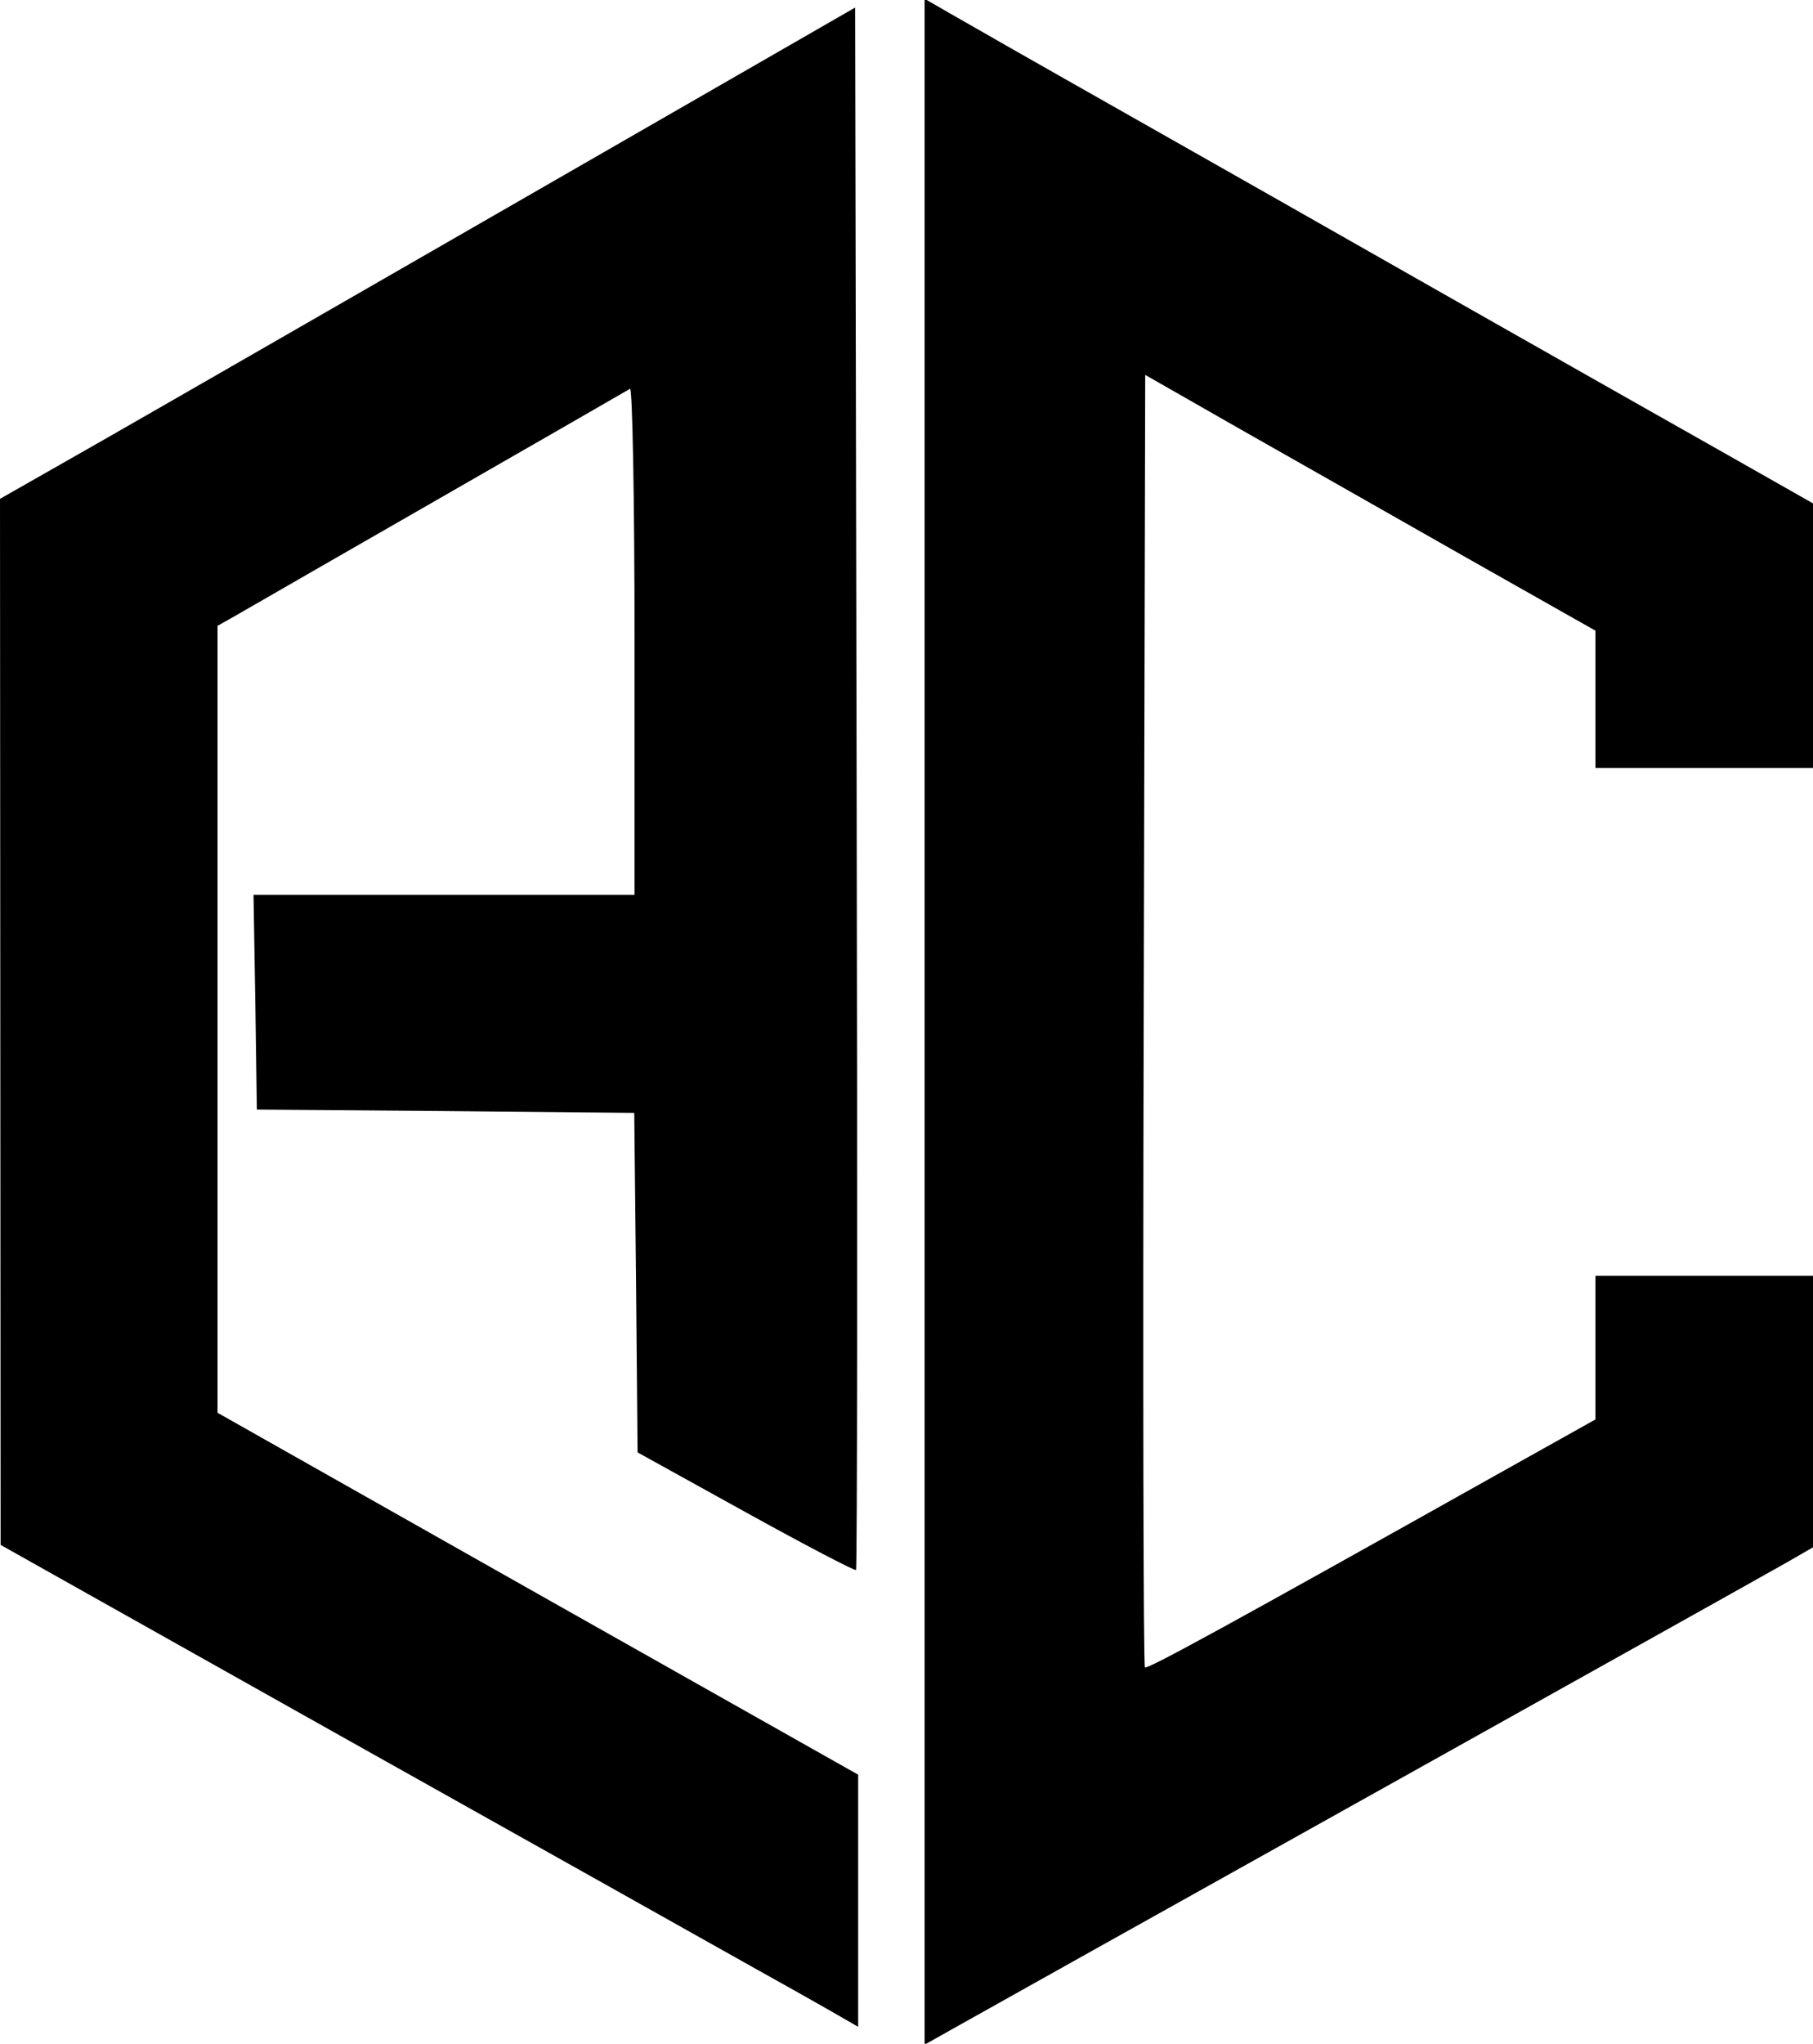 <?xml version="1.0" standalone="no"?>
<!DOCTYPE svg PUBLIC "-//W3C//DTD SVG 20010904//EN"
 "http://www.w3.org/TR/2001/REC-SVG-20010904/DTD/svg10.dtd">
<svg version="1.0" xmlns="http://www.w3.org/2000/svg"
 width="300pt" height="338pt" viewBox="0 0 300 338"
 preserveAspectRatio="xMidYMid meet">
<g transform="translate(0,338) scale(0.05,-0.05)"
fill="#000000" stroke="none">
<path d="M3060 3380 l0 -3383 105 59 c58 33 681 381 1385 774 704 393 1318
736 1365 763 l85 49 0 449 0 449 -360 0 -360 0 0 -237 0 -238 -295 -165 c-926
-519 -1189 -663 -1196 -655 -5 5 -7 968 -4 2142 l5 2133 310 -177 c171 -97
506 -287 745 -423 l435 -246 0 -227 0 -227 360 0 360 0 0 437 0 438 -275 156
c-151 85 -567 321 -925 524 -357 203 -857 487 -1110 630 -253 143 -498 283
-545 310 l-85 49 0 -3384z"/>
<path d="M1740 6108 c-600 -345 -1236 -711 -1415 -813 l-325 -185 1 -1730 1
-1730 1154 -648 c635 -356 1235 -692 1334 -748 99 -55 218 -122 265 -149 l85
-49 0 417 0 417 -1060 598 -1060 599 0 1301 0 1302 55 31 c112 65 1296 744
1310 753 8 4 15 -370 15 -833 l0 -841 -630 0 -631 0 6 -355 5 -355 625 -5 624
-6 6 -562 5 -561 358 -198 c197 -109 362 -195 365 -191 4 3 5 1168 2 2587 l-5
2581 -1090 -627z"/>
</g>
</svg>
